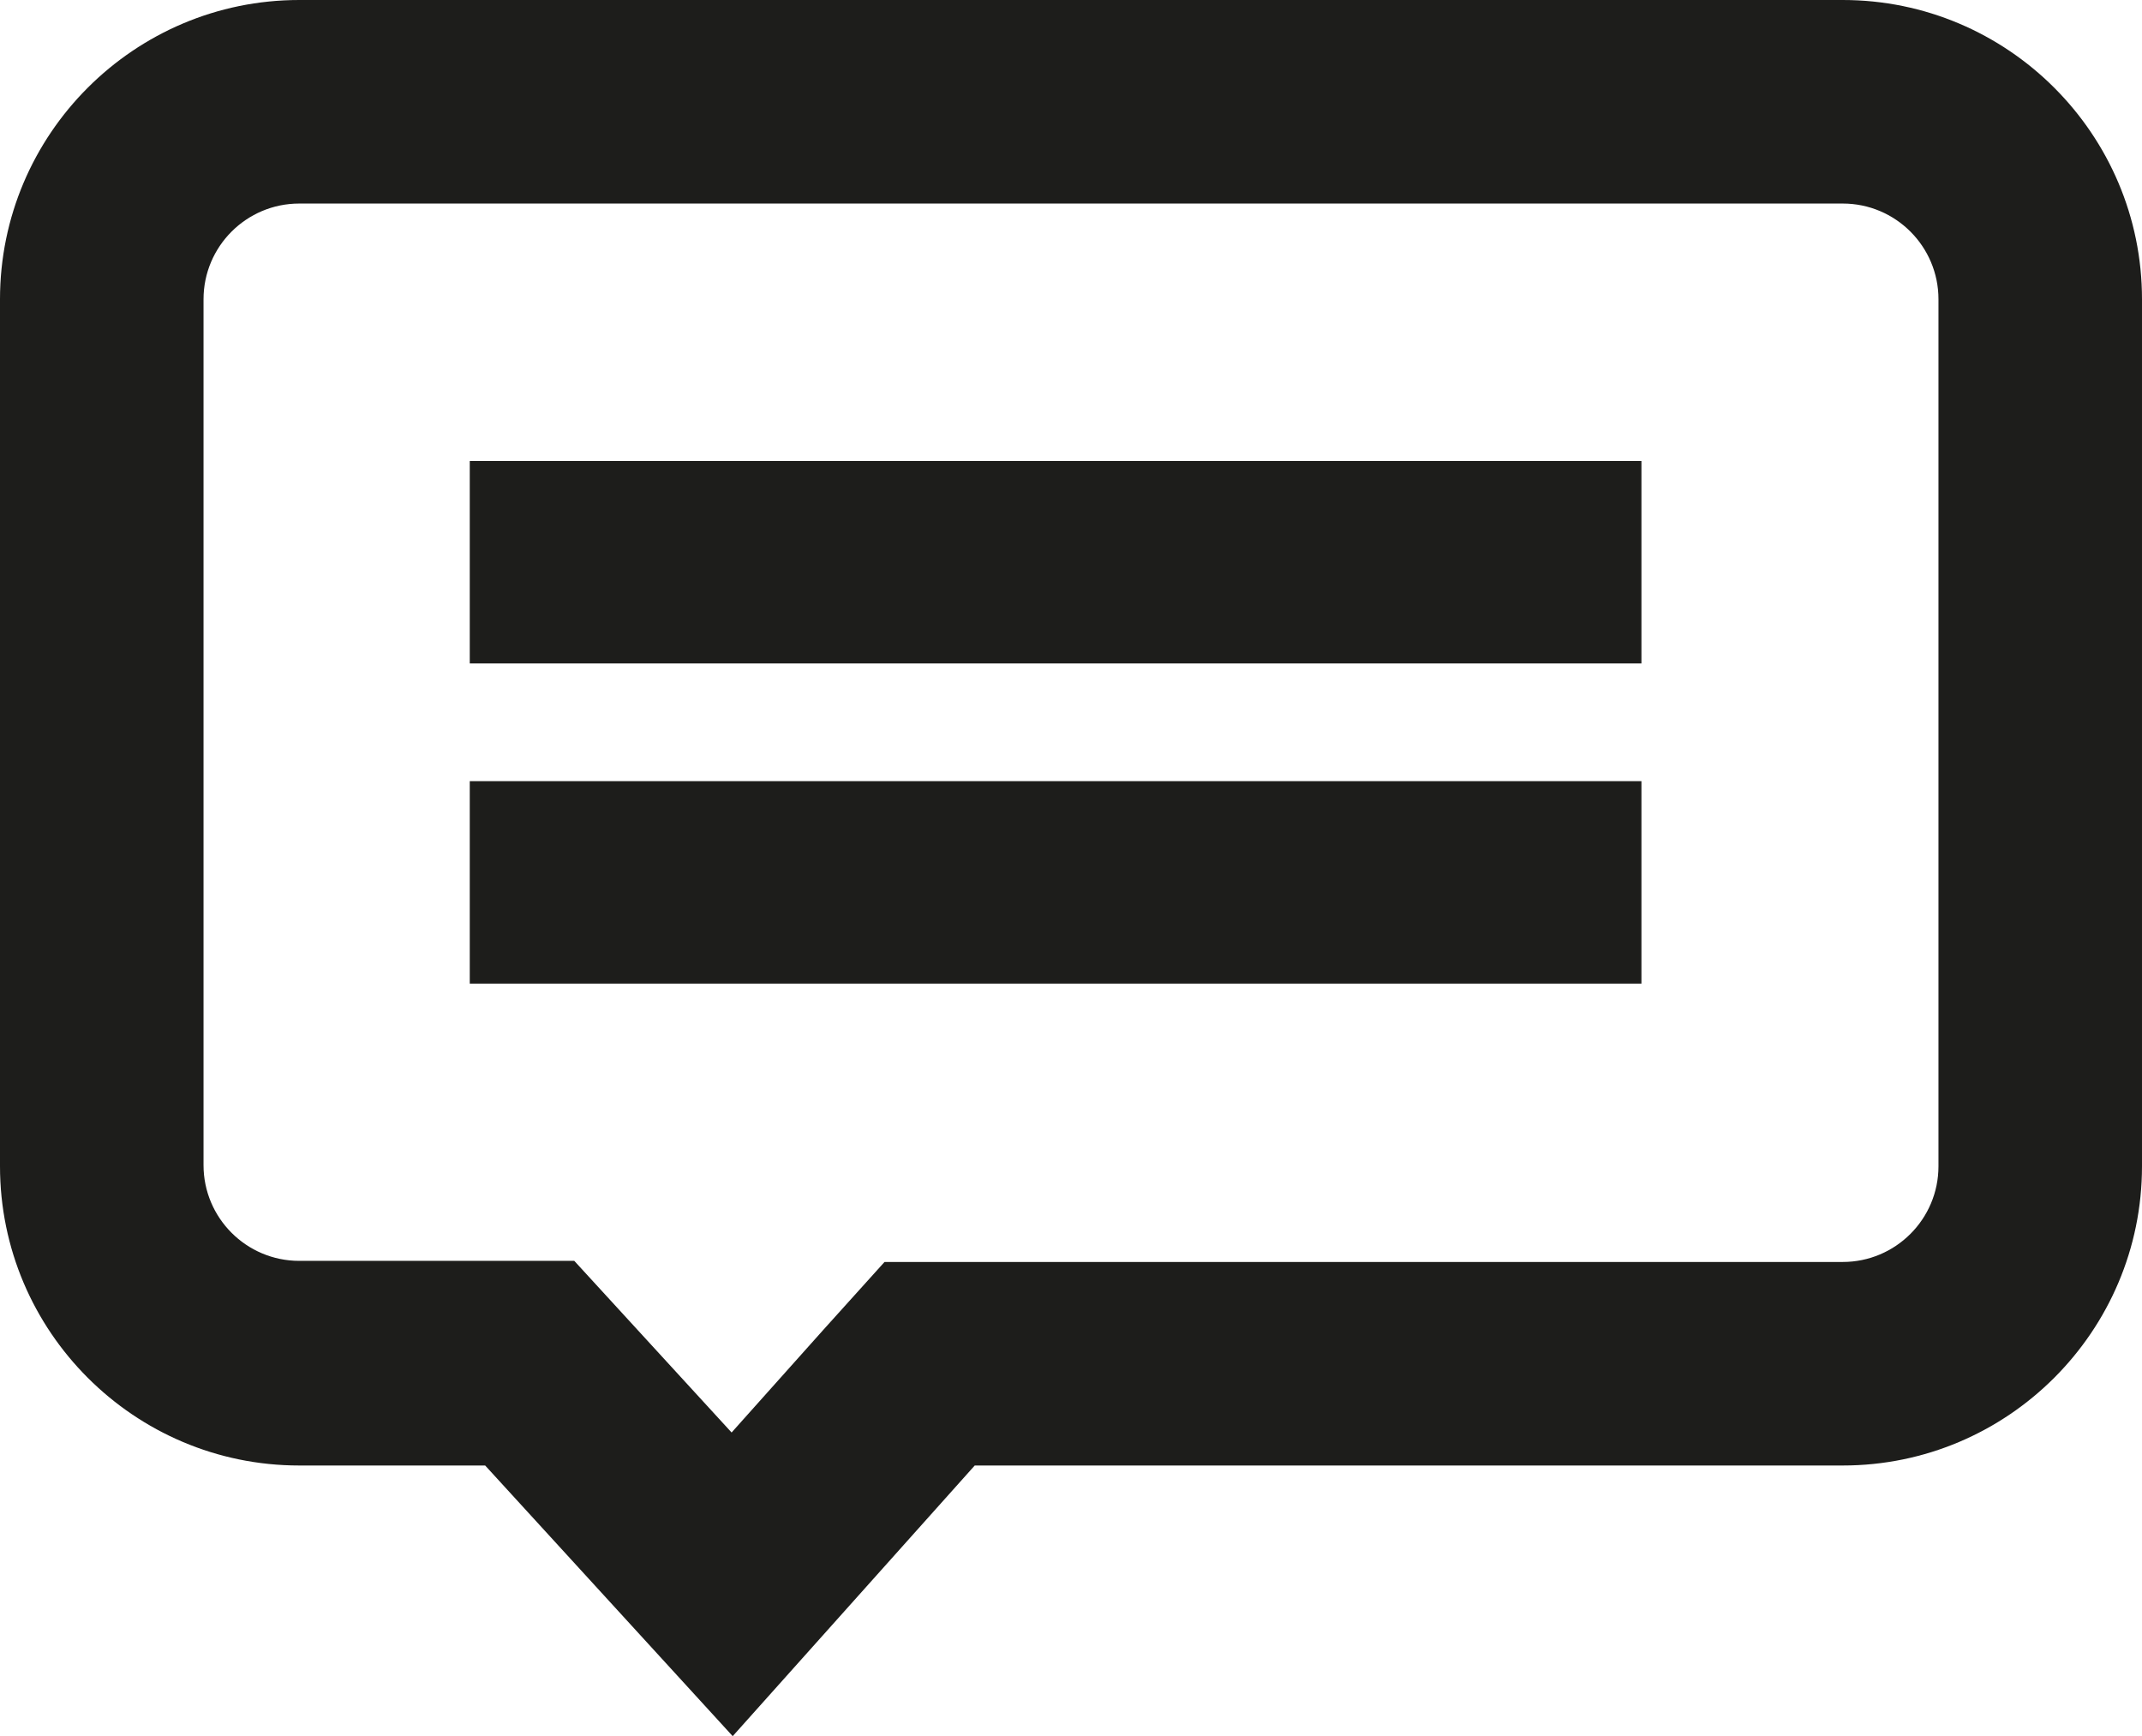 <?xml version="1.0" encoding="utf-8"?>
<!-- Generator: Adobe Illustrator 21.0.2, SVG Export Plug-In . SVG Version: 6.00 Build 0)  -->
<svg version="1.1" id="Warstwa_1" xmlns="http://www.w3.org/2000/svg" xmlns:xlink="http://www.w3.org/1999/xlink" x="0px" y="0px"
	 viewBox="0 0 194.7 157.8" style="enable-background:new 0 0 194.7 157.8;" xml:space="preserve">
<style type="text/css">
	.st0{fill:none;}
	.st1{fill:#1D1D1B;}
</style>
<g>
	<path class="st0" d="M167.5,18.4H27.2c-4.8,0-8.7,3.9-8.7,8.7V106c0,4.8,3.9,8.7,8.7,8.7h16.9h8.1l5.5,6l8.8,9.6l8.4-9.4l5.5-6.1
		h8.2h78.9c4.8,0,8.7-3.9,8.7-8.7V27.2C176.2,22.4,172.3,18.4,167.5,18.4z M149.2,89.5H42.7V71h106.5V89.5z M149.2,60.3H42.7V41.9
		h106.5V60.3z"/>
	<path class="st1" d="M167.5,0H27.2C12.2,0,0,12.2,0,27.2V106c0,15,12.2,27.2,27.2,27.2h16.9l22.5,24.6l22-24.6h78.9
		c15,0,27.2-12.2,27.2-27.2V27.2C194.7,12.2,182.5,0,167.5,0z M176.2,106c0,4.8-3.9,8.7-8.7,8.7H88.6h-8.2l-5.5,6.1l-8.4,9.4
		l-8.8-9.6l-5.5-6h-8.1H27.2c-4.8,0-8.7-3.9-8.7-8.7V27.2c0-4.8,3.9-8.7,8.7-8.7h140.3c4.8,0,8.7,3.9,8.7,8.7V106z"/>
	<rect x="42.7" y="41.9" class="st1" width="106.5" height="18.4"/>
	<rect x="42.7" y="71" class="st1" width="106.5" height="18.4"/>
</g>
</svg>
